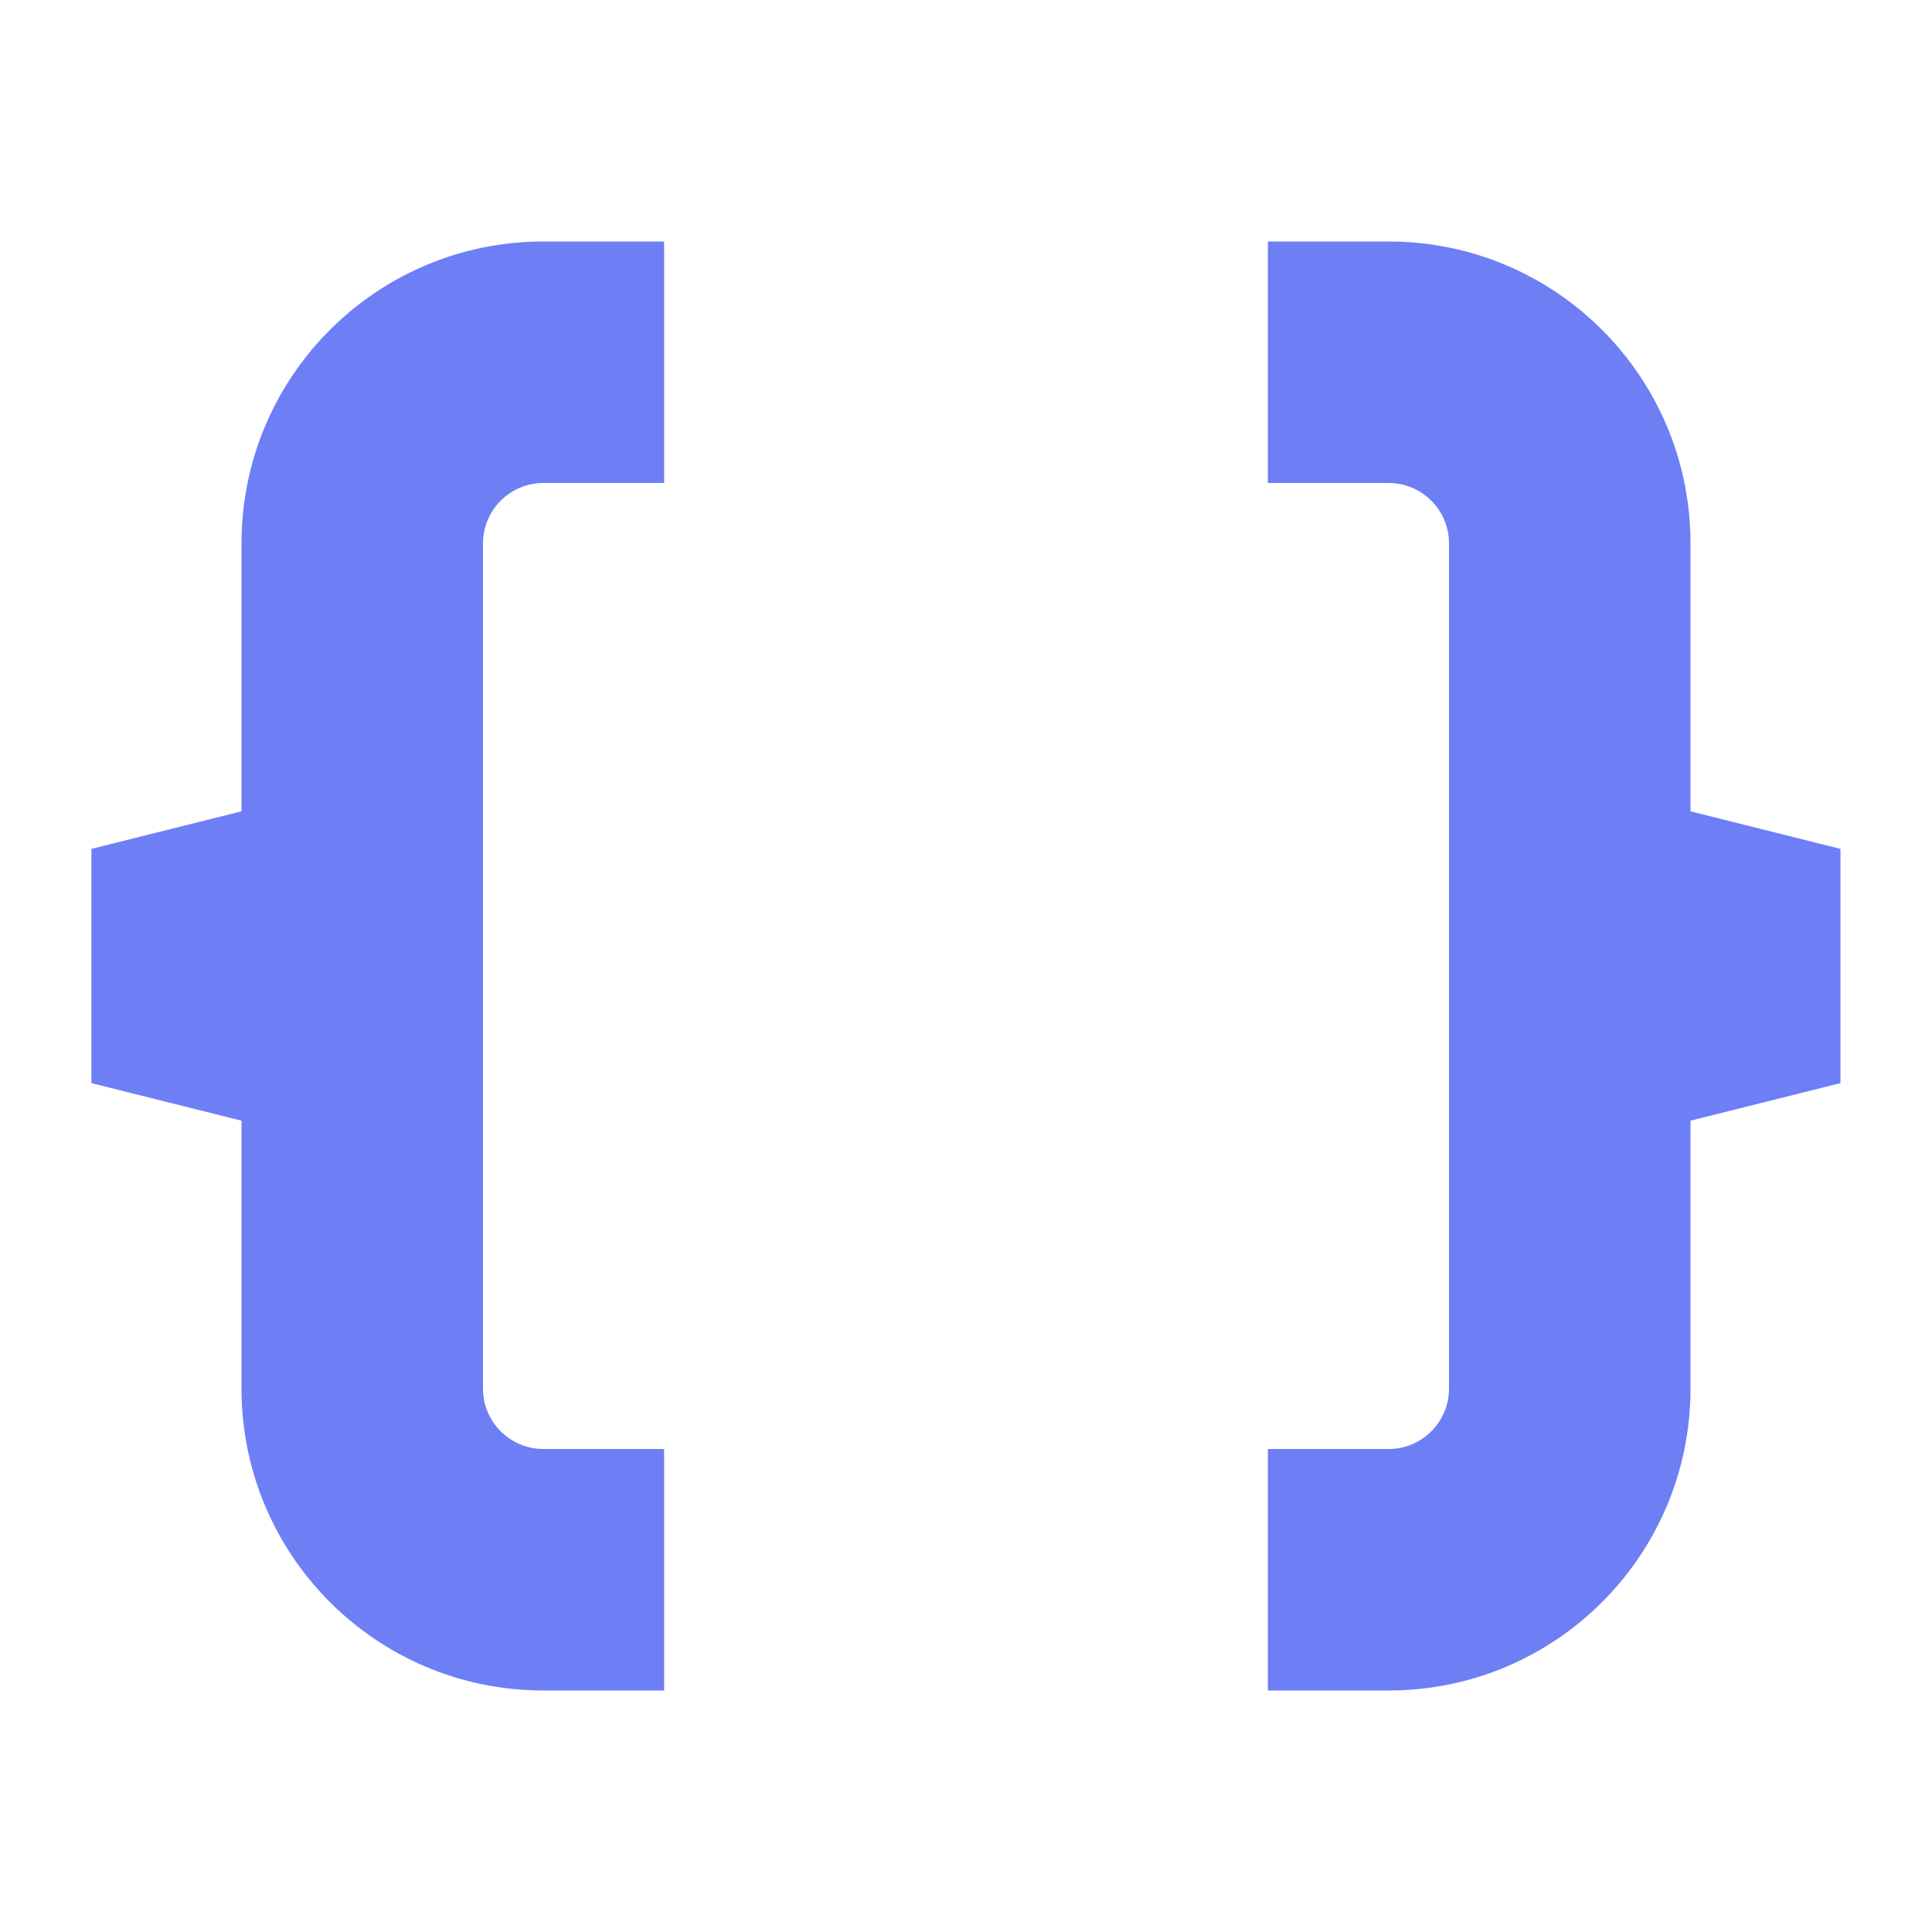 <!-- Copyright 2000-2021 JetBrains s.r.o. and contributors. Use of this source code is governed by the Apache 2.0 license that can be found in the LICENSE file. -->
<svg width="16" height="16" viewBox="0 0 16 16" fill="none" xmlns="http://www.w3.org/2000/svg">
<path fill-rule="evenodd" clip-rule="evenodd" d="M4.5 4C4.224 4 4 4.224 4 4.5V11.5C4 11.776 4.224 12 4.5 12H5.5V14H4.5C3.119 14 2 12.881 2 11.5V9.281L0.757 8.97V7.03L2 6.719V4.5C2 3.119 3.119 2 4.5 2H5.5V4H4.5Z" fill="#6E7FF5"/>
<path fill-rule="evenodd" clip-rule="evenodd" d="M11.5 12C11.776 12 12 11.776 12 11.5L12 4.5C12 4.224 11.776 4 11.5 4L10.5 4L10.5 2L11.5 2C12.881 2 14 3.119 14 4.5V6.719L15.242 7.03L15.242 8.97L14 9.281L14 11.5C14 12.881 12.881 14 11.5 14H10.5V12H11.5Z" fill="#6E7FF5"/>
</svg>
